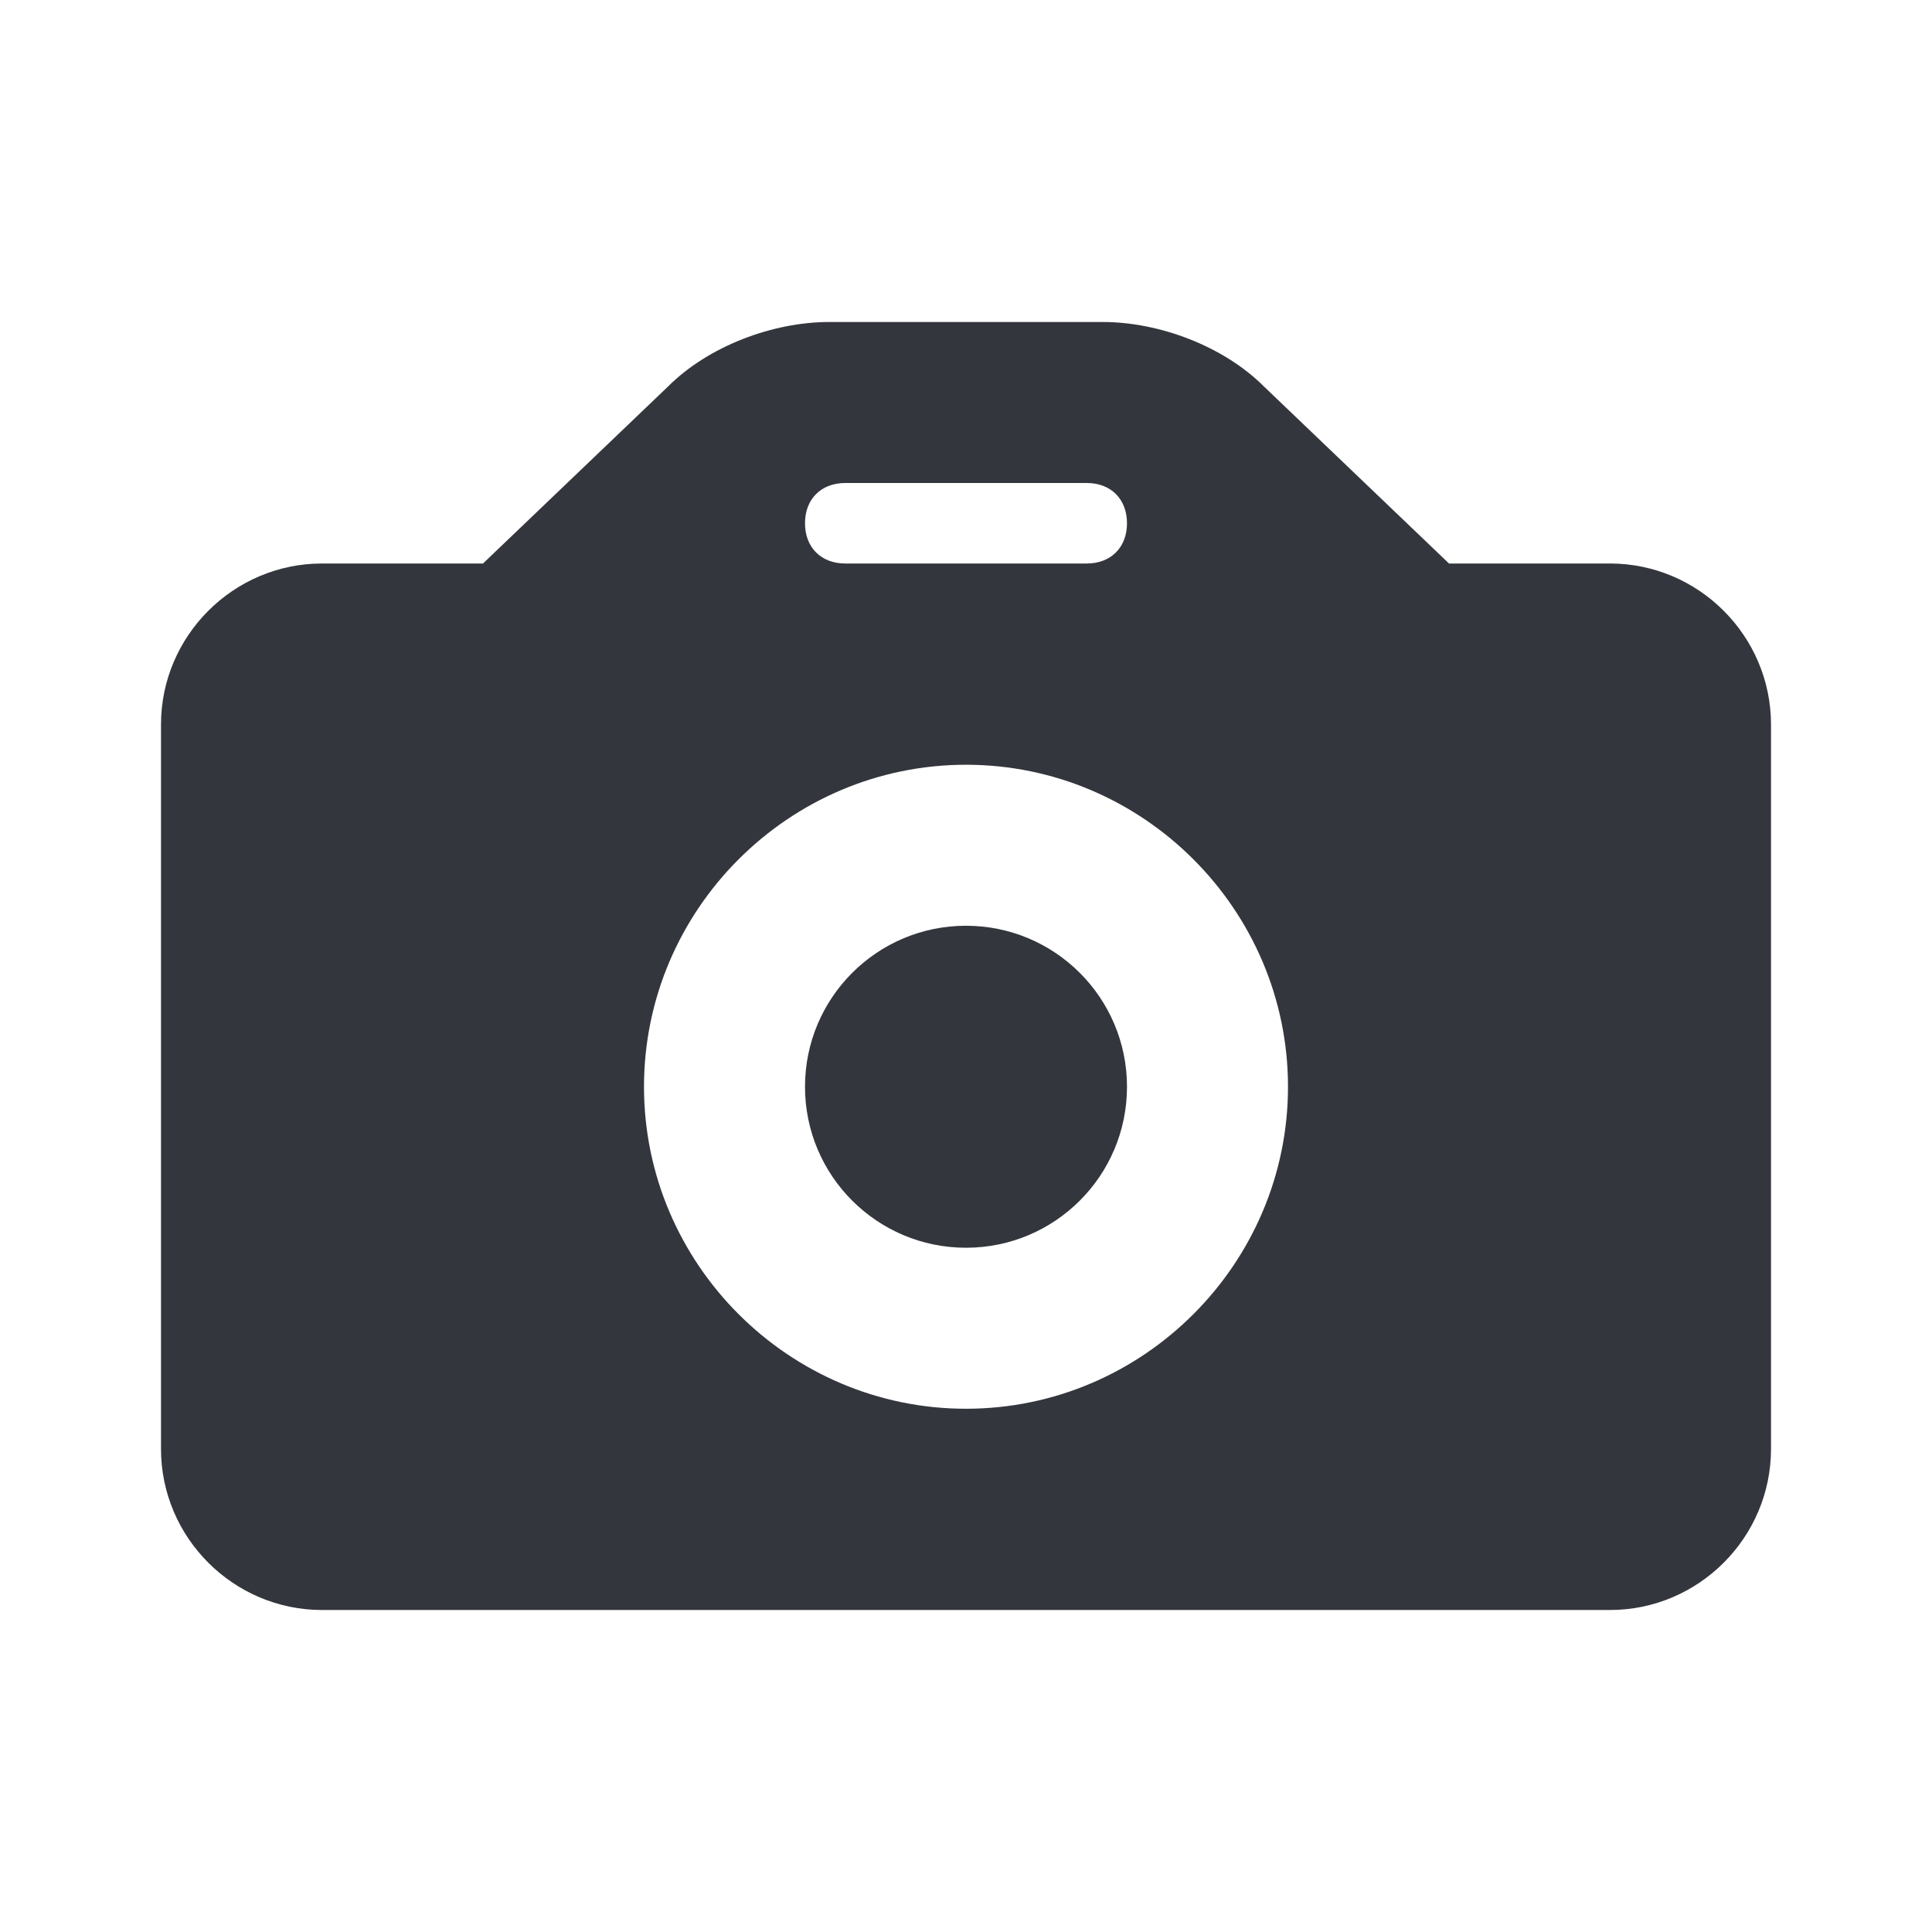 <svg xmlns="http://www.w3.org/2000/svg" viewBox="0 0 24 24" enable-background="new 0 0 24 24"><g fill="#34363D"><path d="M20 7h-2l-2.3-2.2c-.5-.5-1.3-.8-2-.8h-3.4c-.7 0-1.5.3-2 .8l-2.3 2.2h-2c-1.1 0-2 .9-2 2v9c0 1.1.9 2 2 2h16c1.1 0 2-.9 2-2v-9c0-1.1-.9-2-2-2zm-10-.5c0-.3.2-.5.5-.5h3c.3 0 .5.2.5.5s-.2.5-.5.5h-3c-.3 0-.5-.2-.5-.5zm2 11c-2.2 0-4-1.8-4-4s1.8-4 4-4 4 1.8 4 4-1.8 4-4 4z"/><circle cx="12" cy="13.5" r="2"/></g></svg>